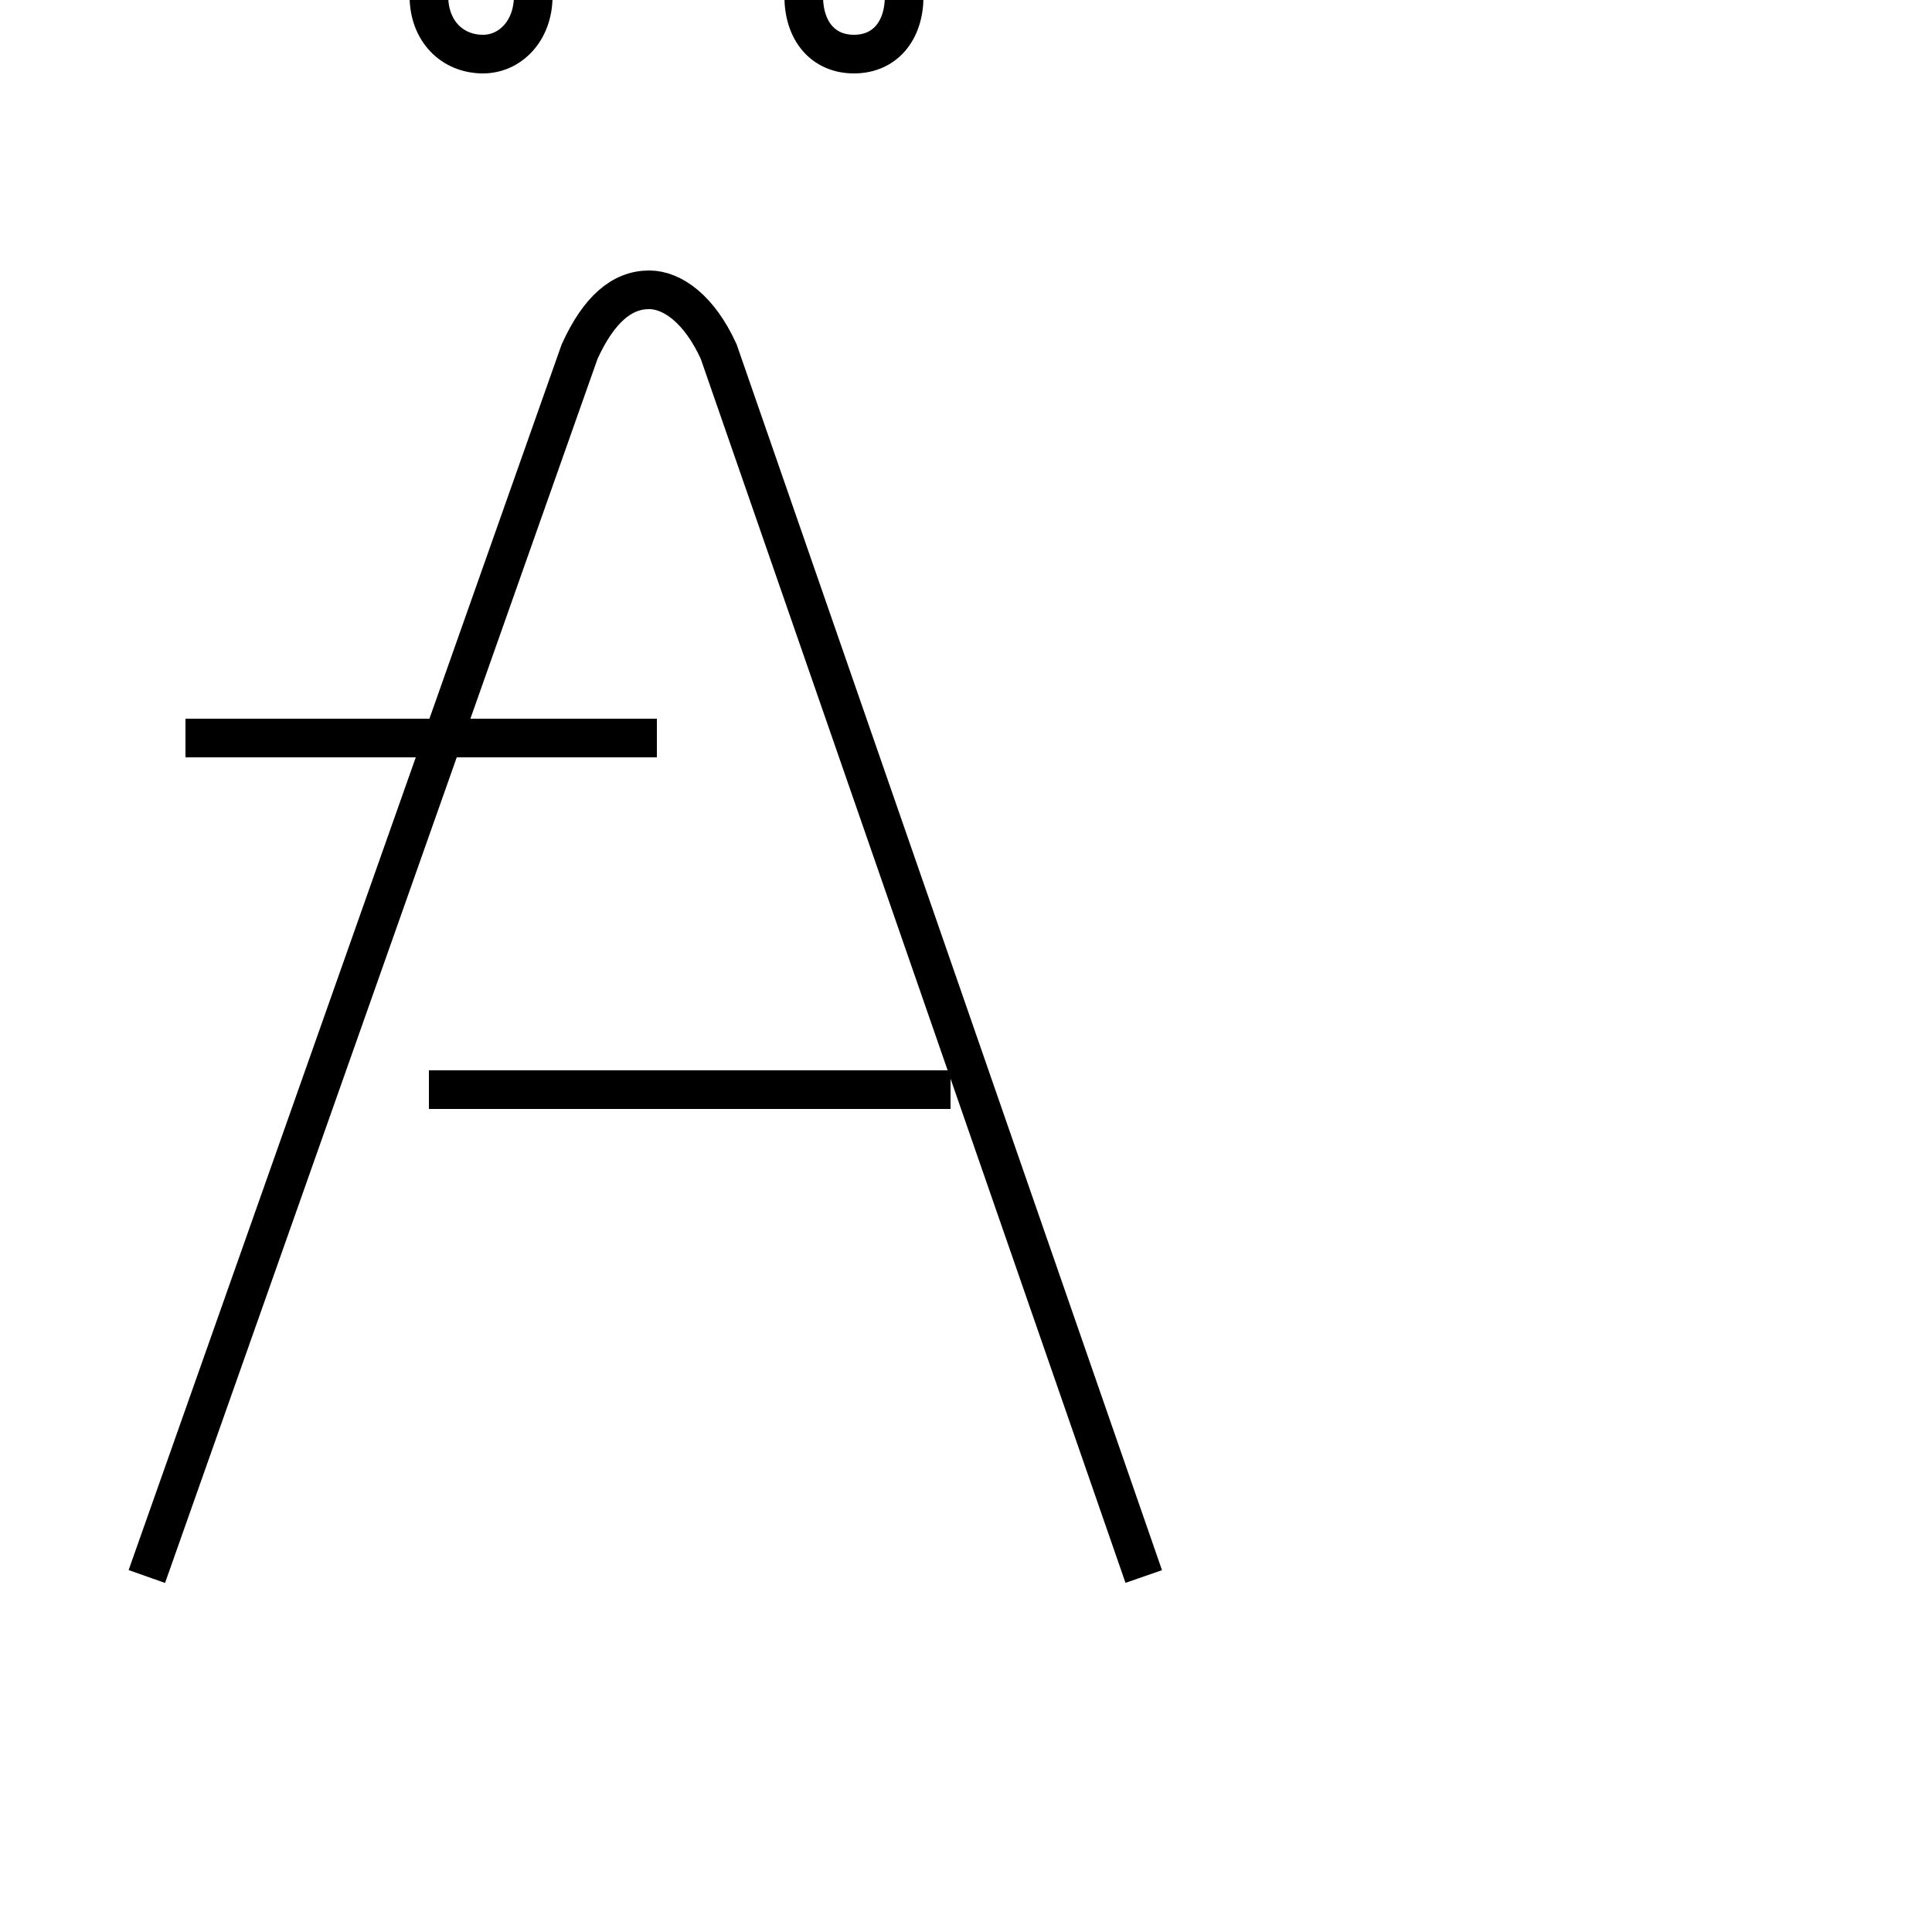 <?xml version='1.0' encoding='utf8'?>
<svg viewBox="0.0 -6.0 50.0 50.0" version="1.1" xmlns="http://www.w3.org/2000/svg">
<rect x="0.0" y="-6.0" width="50.0" height="50.0" fill="#808080" stroke="none"/>
<rect x="-1000" y="-1000" width="2000" height="2000" stroke="white" fill="white"/>
<g style="fill:white;stroke:#000000;  stroke-width:1">
<path d="M 29.6 -3.2 L 18.6 -34.9 C 18.1 -36.0 17.4 -36.5 16.8 -36.5 C 16.1 -36.5 15.5 -36.0 15.0 -34.9 L 3.8 -3.2 M 24.6 -15.8 L 11.1 -15.8 M 12.5 -42.6 C 13.2 -42.6 13.8 -43.2 13.8 -44.1 C 13.8 -44.9 13.2 -45.5 12.5 -45.5 C 11.7 -45.5 11.1 -44.9 11.1 -44.1 C 11.1 -43.2 11.7 -42.6 12.5 -42.6 Z M 17.0 -24.9 L 4.8 -24.9 M 22.1 -42.6 C 22.9 -42.6 23.4 -43.2 23.4 -44.1 C 23.4 -44.9 22.9 -45.5 22.1 -45.5 C 21.3 -45.5 20.8 -44.9 20.8 -44.1 C 20.8 -43.2 21.3 -42.6 22.1 -42.6 Z" transform="translate(0.0, 38.0)" />
</g>
</svg>